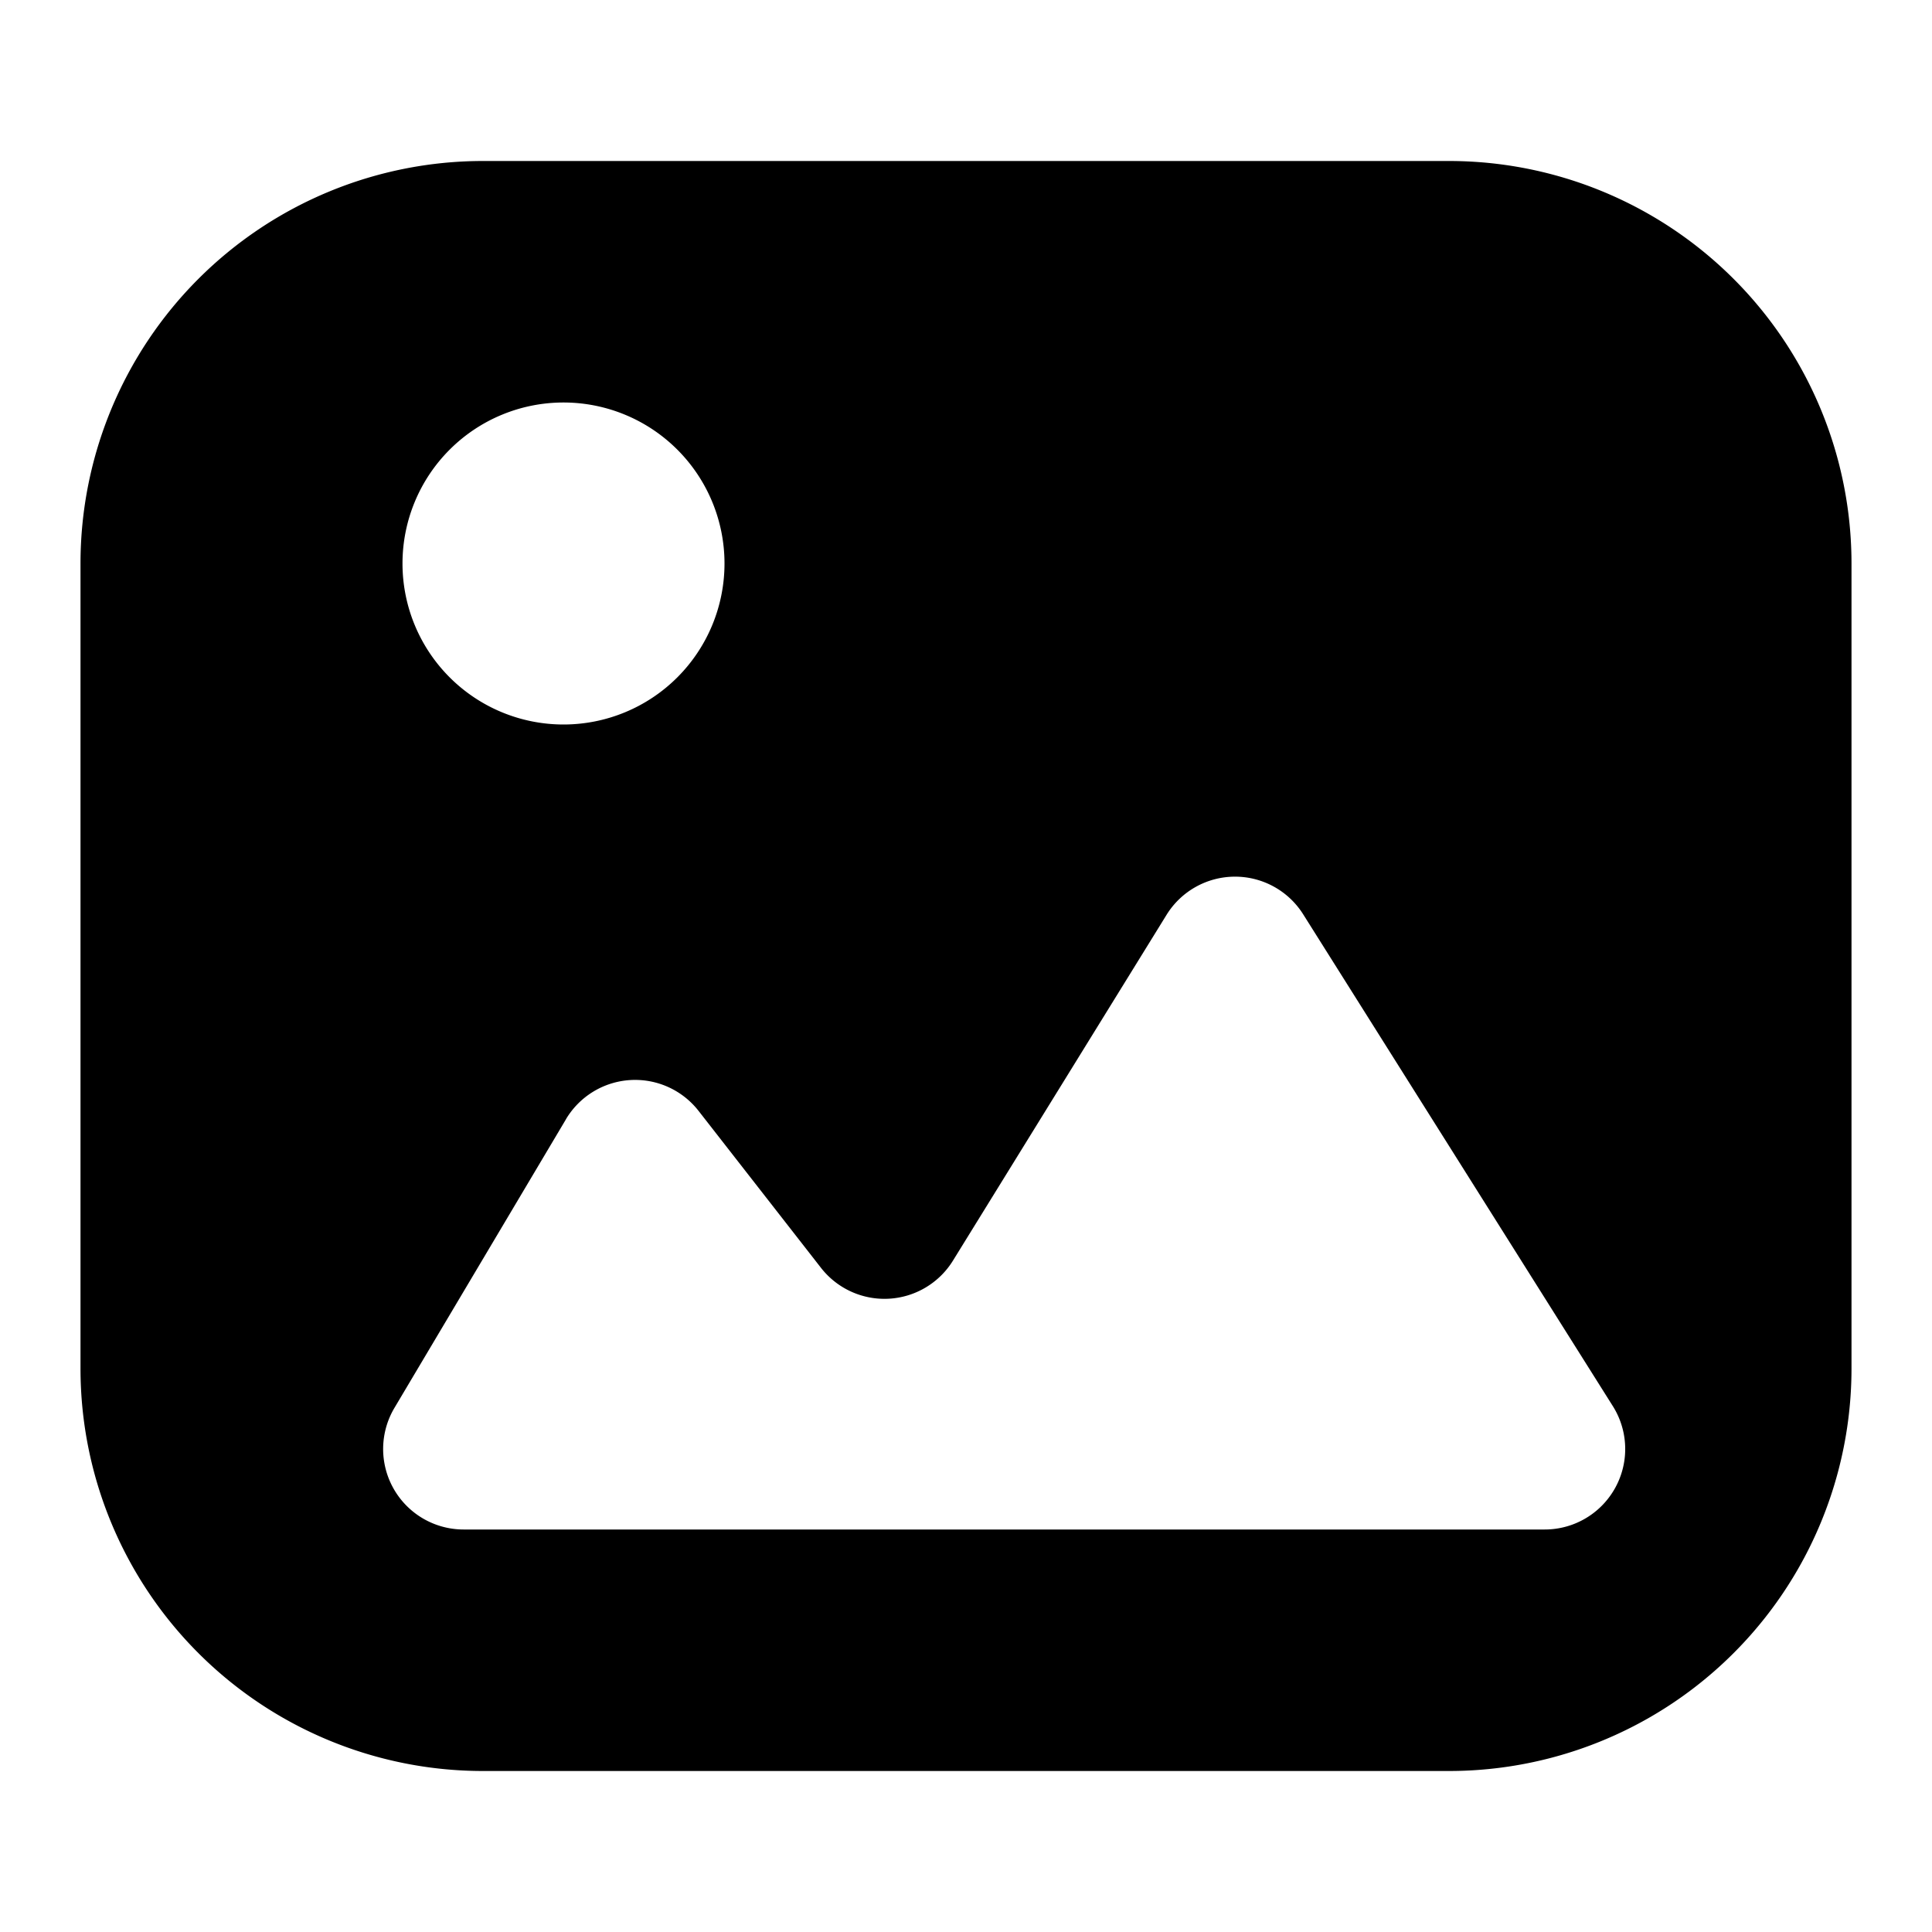 <svg xmlns="http://www.w3.org/2000/svg" width="24" height="24" fill="none" viewBox="0 0 24 24"><path fill="currentColor" fill-rule="evenodd" d="M1 7a5 5 0 0 1 5-5h12a5 5 0 0 1 5 5v10a5 5 0 0 1-5 5H6a5 5 0 0 1-5-5V7zm6.03 6.905L4.9 17.489A1 1 0 0 0 5.759 19h13.43a1 1 0 0 0 .846-1.533l-3.847-6.11a1 1 0 0 0-1.697.008l-2.653 4.295a1 1 0 0 1-1.639.09L8.678 13.8a1 1 0 0 0-1.648.104zM7 9a2 2 0 1 0 0-4 2 2 0 0 0 0 4z" clip-rule="evenodd"/></svg>